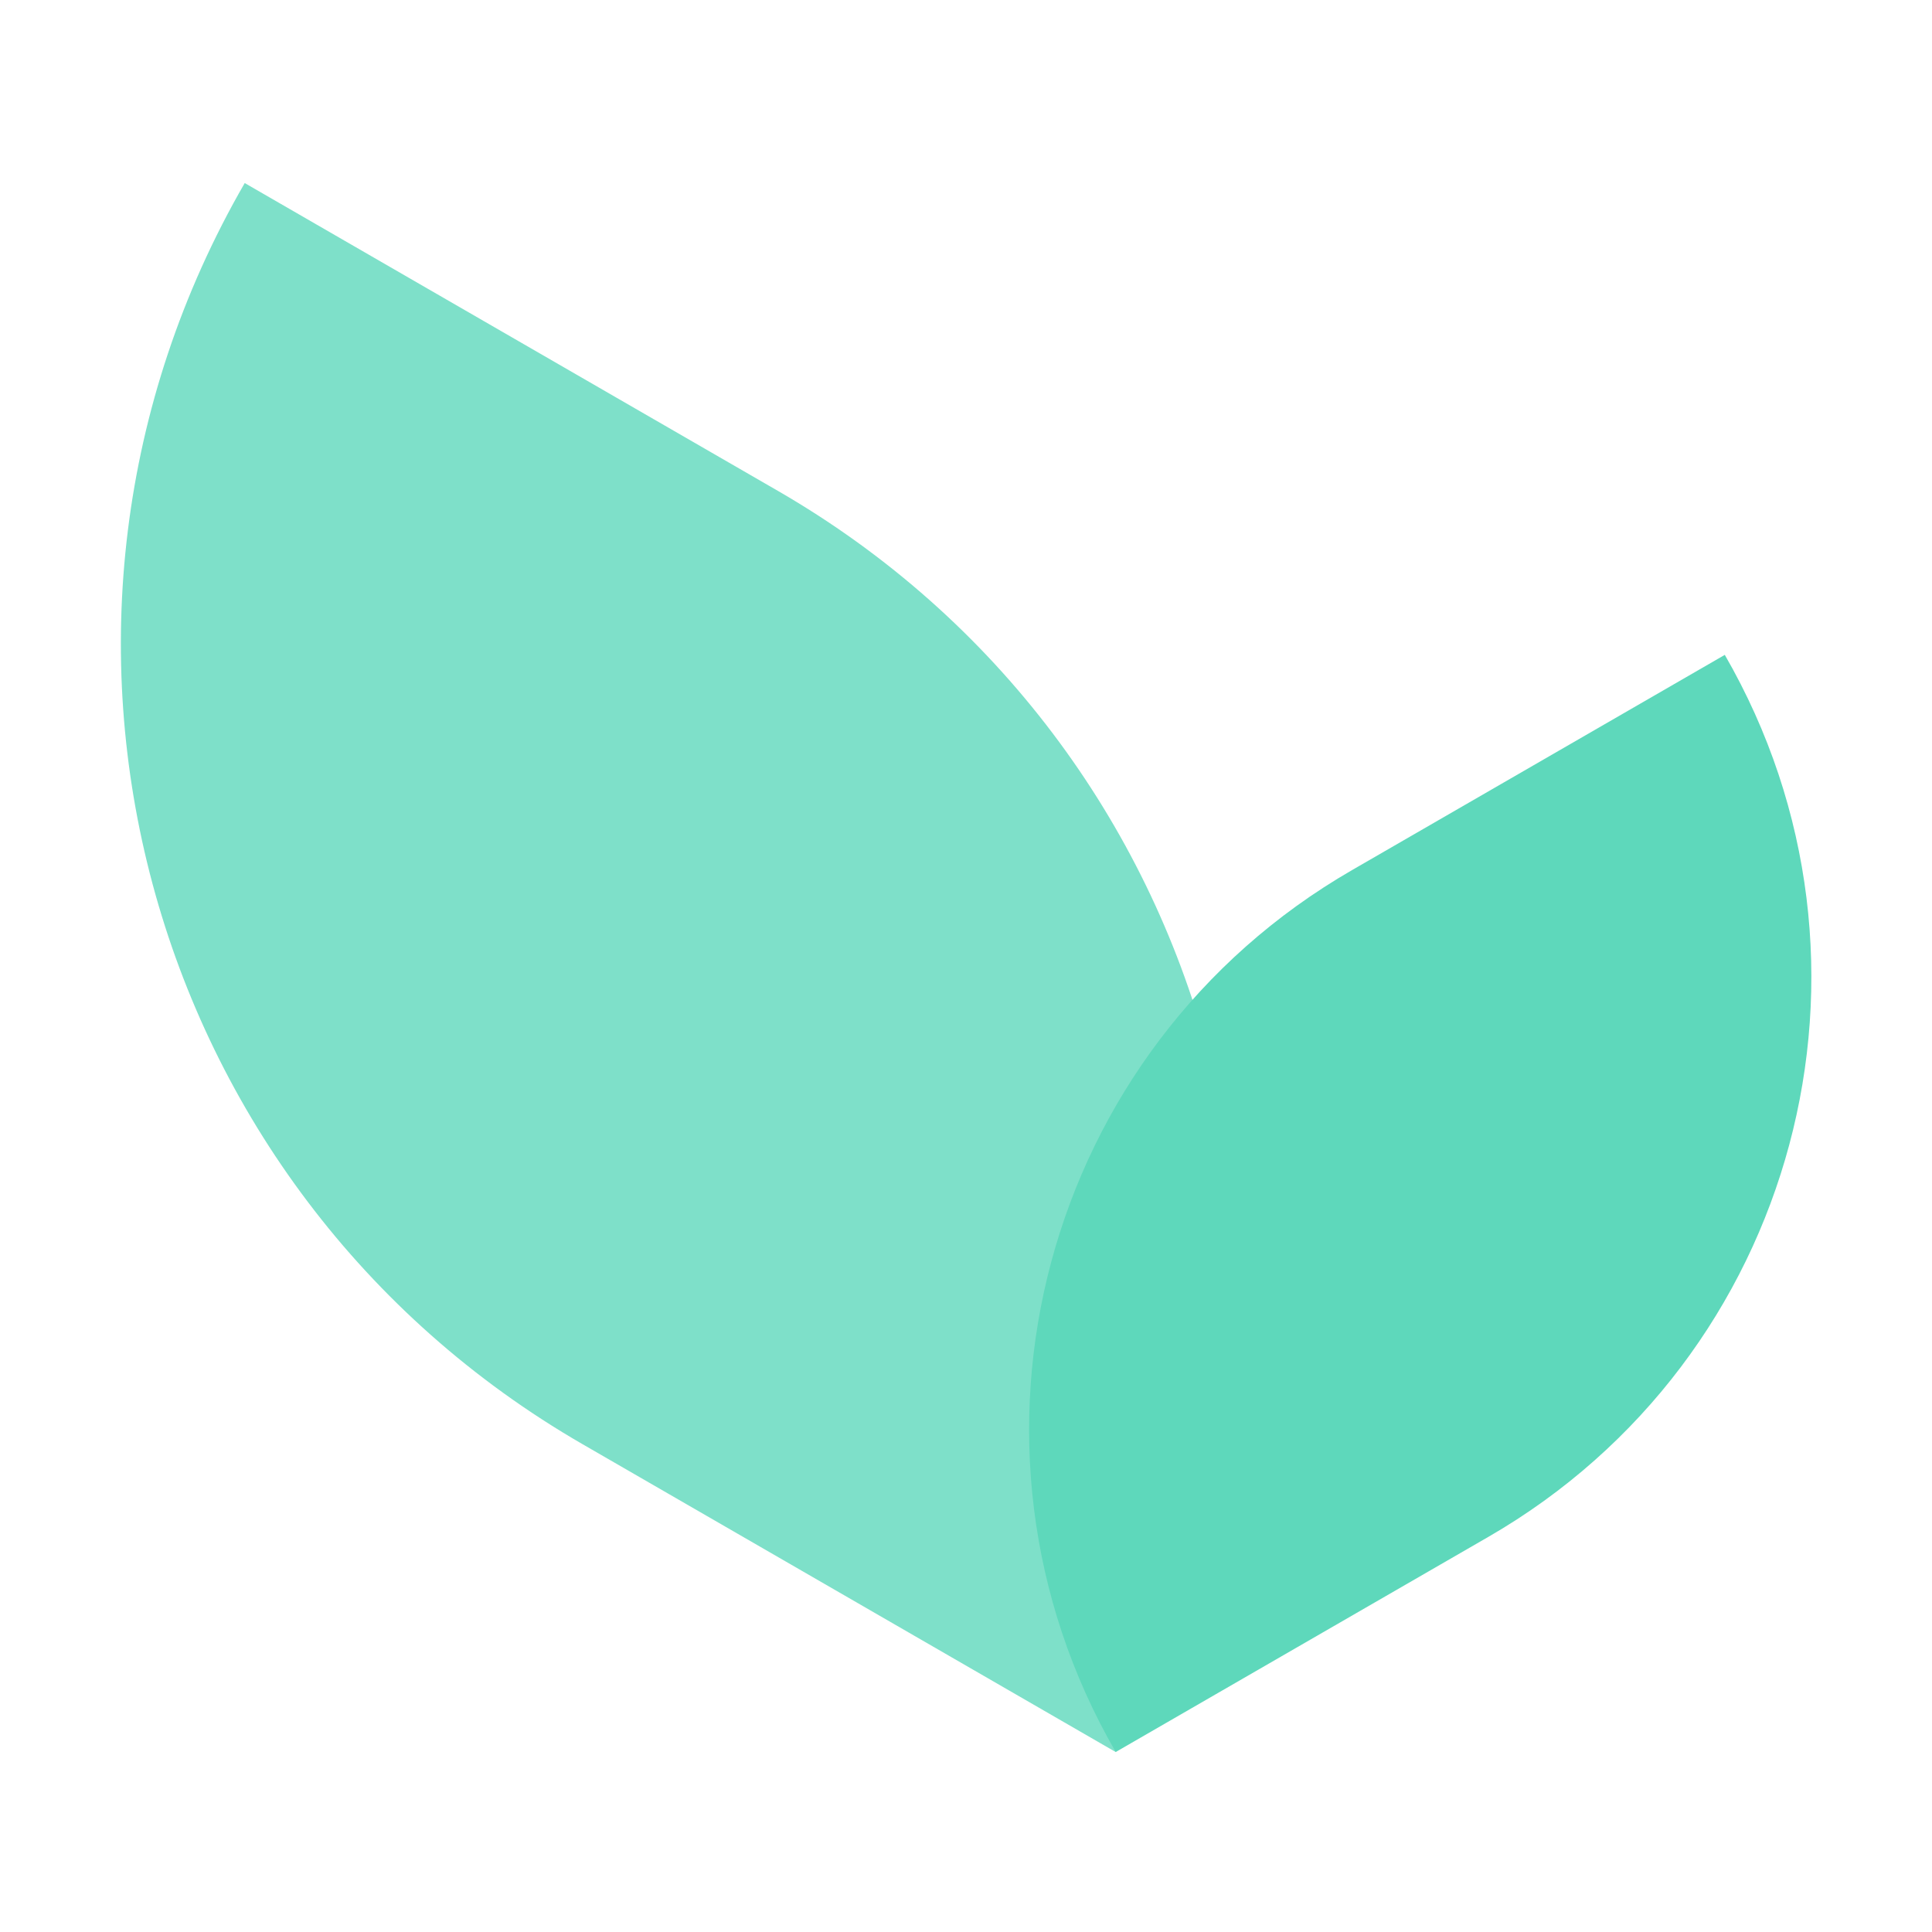 <svg width="24" height="24" viewBox="0 0 24 24" fill="none" xmlns="http://www.w3.org/2000/svg">
<path d="M9.662 6.097C15.147 9.264 17.026 16.278 13.859 21.764L7.238 17.941C1.752 14.774 -0.127 7.759 3.04 2.274L9.662 6.097Z" fill="#5ED8BB" fill-opacity="0.8"/>
<path d="M16.795 10.809L21.426 8.135C23.64 11.971 22.326 16.876 18.49 19.091L13.86 21.764C11.645 17.928 12.959 13.023 16.795 10.809Z" fill="#5ED8BB"/>
</svg>
